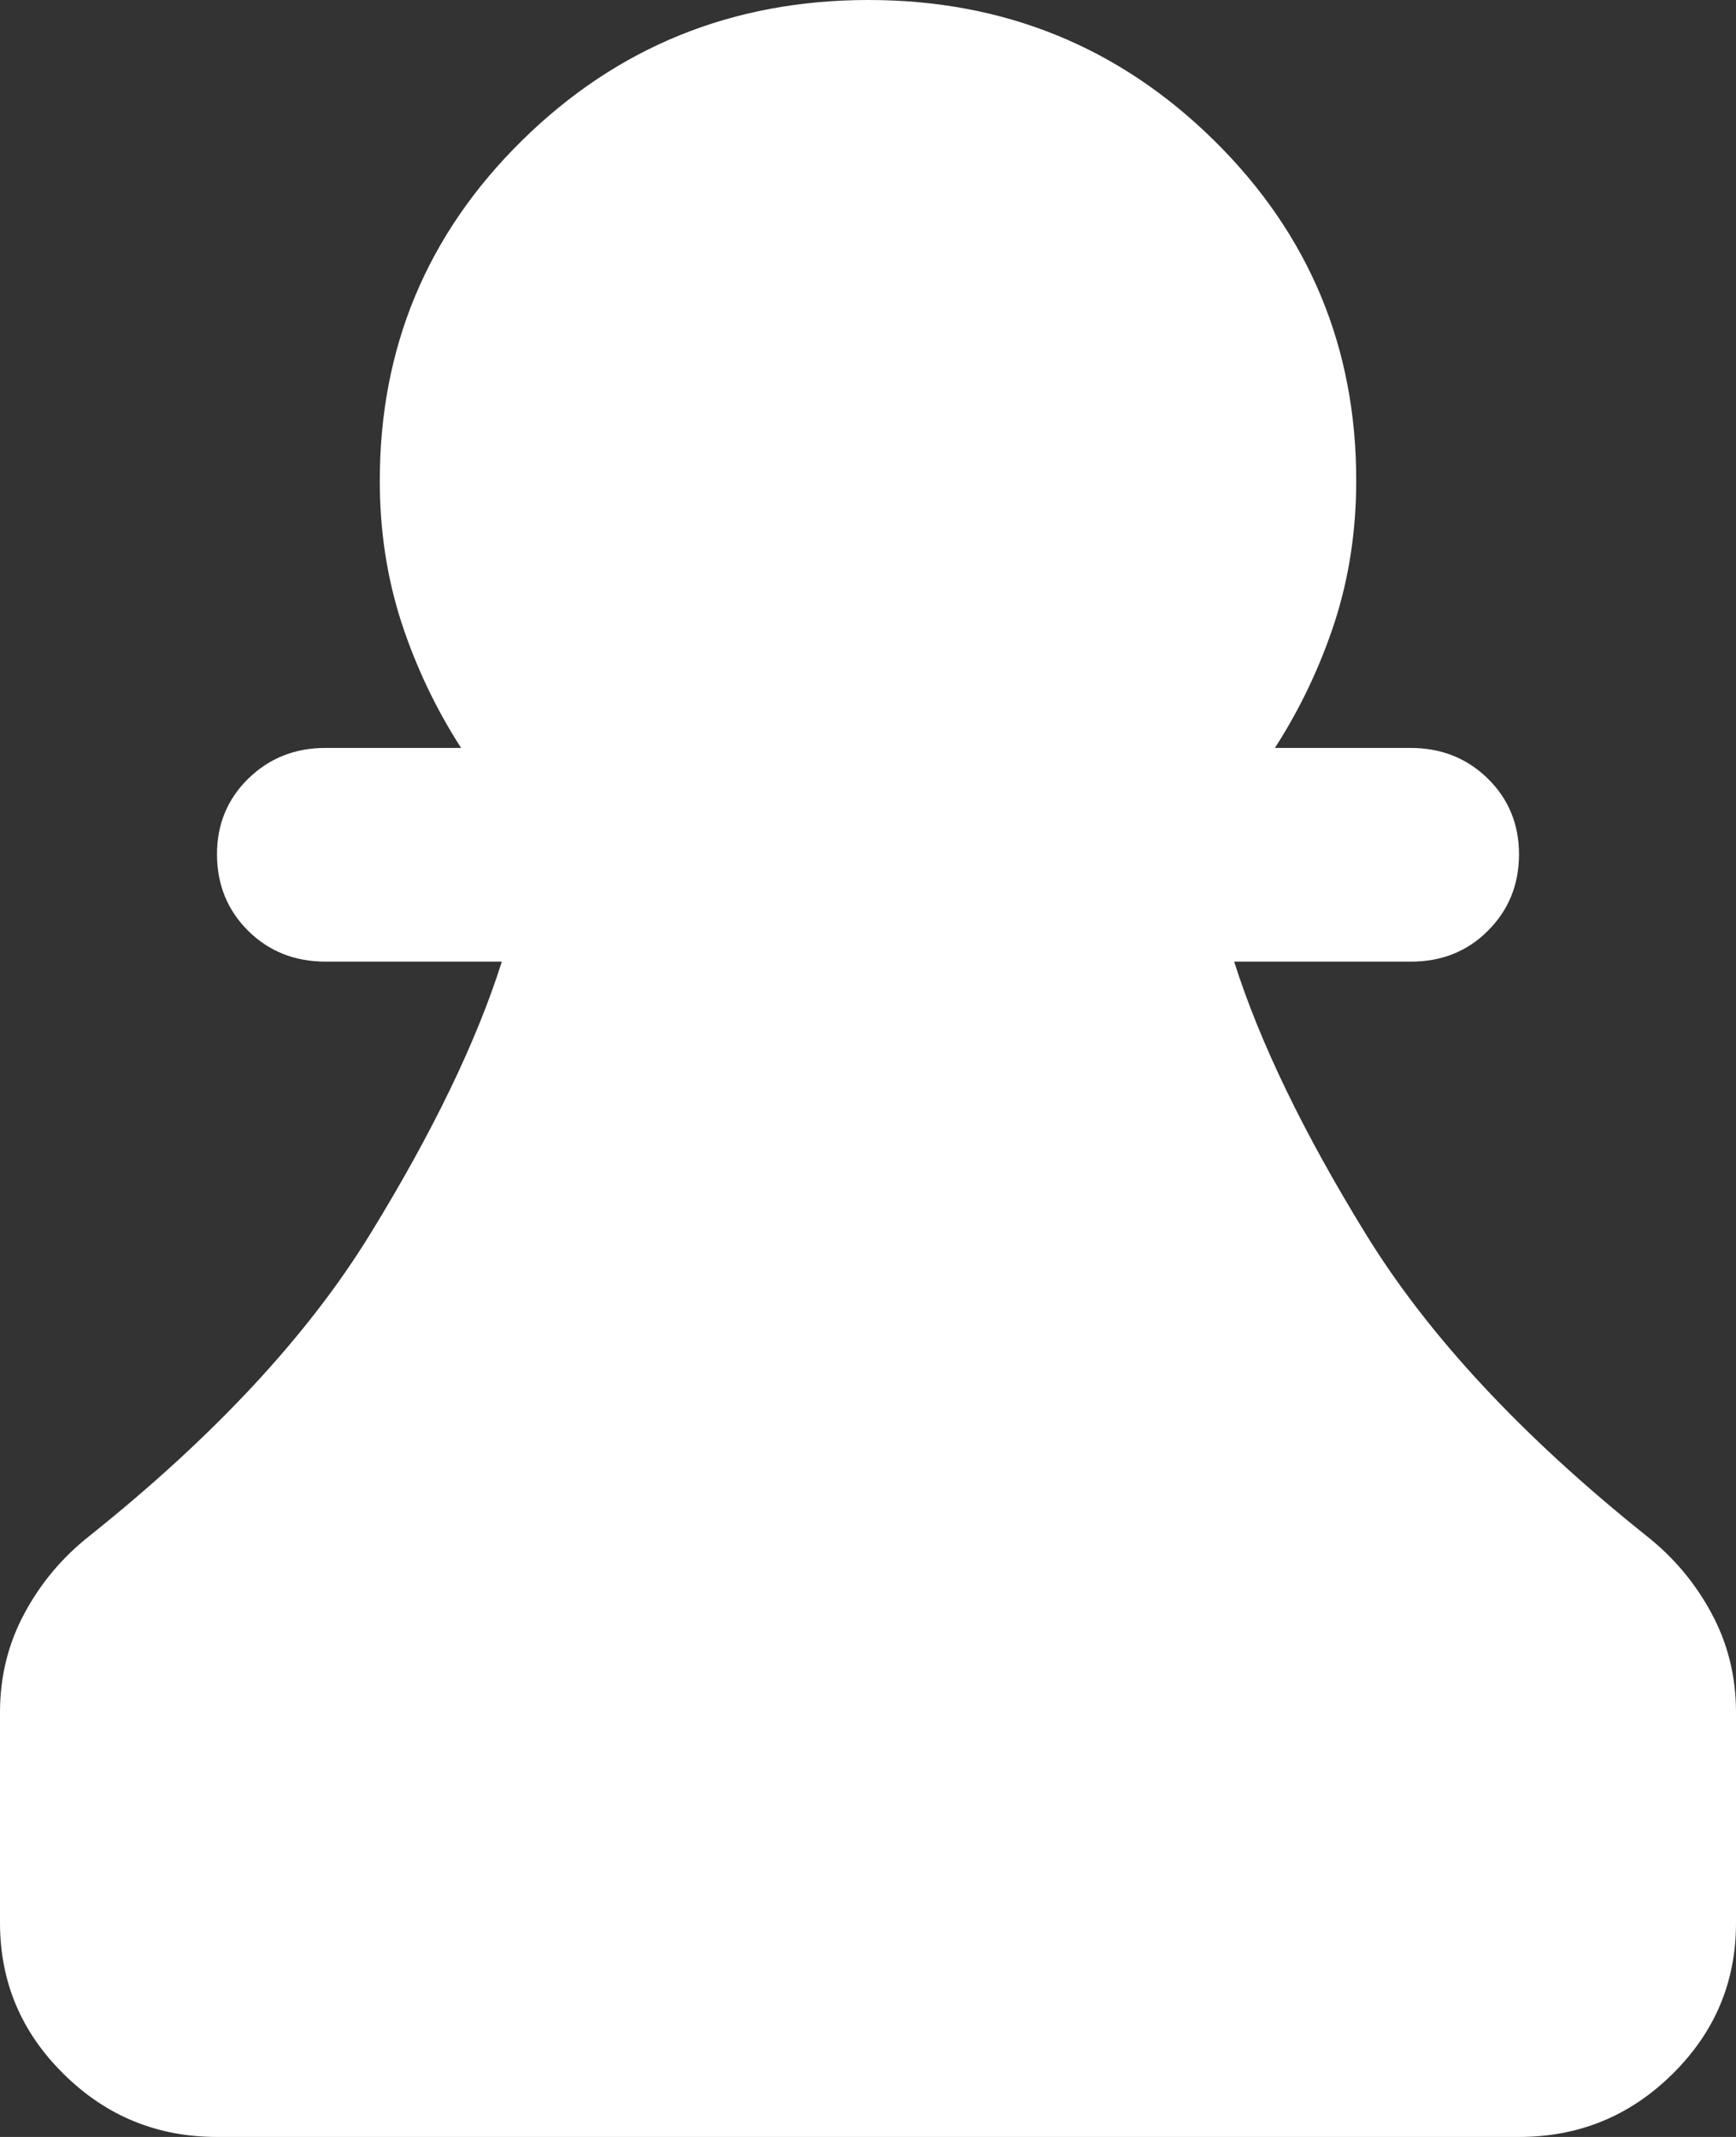 <svg width="13" height="16" viewBox="0 0 13 16" fill="none" xmlns="http://www.w3.org/2000/svg">
<rect x="0" y="0" width="13" height="16" fill="#333333" stroke="none"/>
<path d="M1.625 16C1.178 16 0.796 15.844 0.478 15.53C0.16 15.217 0.001 14.841 0 14.4V12.82C0 12.553 0.061 12.307 0.183 12.08C0.305 11.853 0.467 11.66 0.67 11.5C1.605 10.753 2.305 10 2.772 9.24C3.239 8.48 3.568 7.8 3.758 7.2H2.438C2.207 7.2 2.014 7.123 1.859 6.97C1.704 6.816 1.626 6.626 1.625 6.4C1.624 6.174 1.702 5.984 1.859 5.83C2.016 5.677 2.208 5.6 2.438 5.6H3.453C3.264 5.307 3.115 4.993 3.006 4.66C2.898 4.327 2.844 3.973 2.844 3.6C2.844 2.6 3.199 1.75 3.911 1.05C4.622 0.351 5.485 0.001 6.5 6.08365e-07C7.515 -0.001 8.379 0.35 9.09 1.05C9.802 1.751 10.157 2.601 10.156 3.6C10.156 3.973 10.102 4.327 9.994 4.66C9.885 4.993 9.736 5.307 9.547 5.6H10.562C10.793 5.6 10.986 5.677 11.142 5.83C11.298 5.984 11.376 6.174 11.375 6.4C11.374 6.626 11.296 6.816 11.141 6.97C10.986 7.125 10.793 7.201 10.562 7.2H9.242C9.432 7.8 9.76 8.48 10.228 9.24C10.695 10 11.396 10.753 12.33 11.5C12.533 11.66 12.695 11.853 12.817 12.08C12.939 12.307 13 12.553 13 12.82V14.4C13 14.84 12.841 15.217 12.523 15.53C12.205 15.844 11.822 16 11.375 16H1.625Z" fill="white"/>
</svg>
